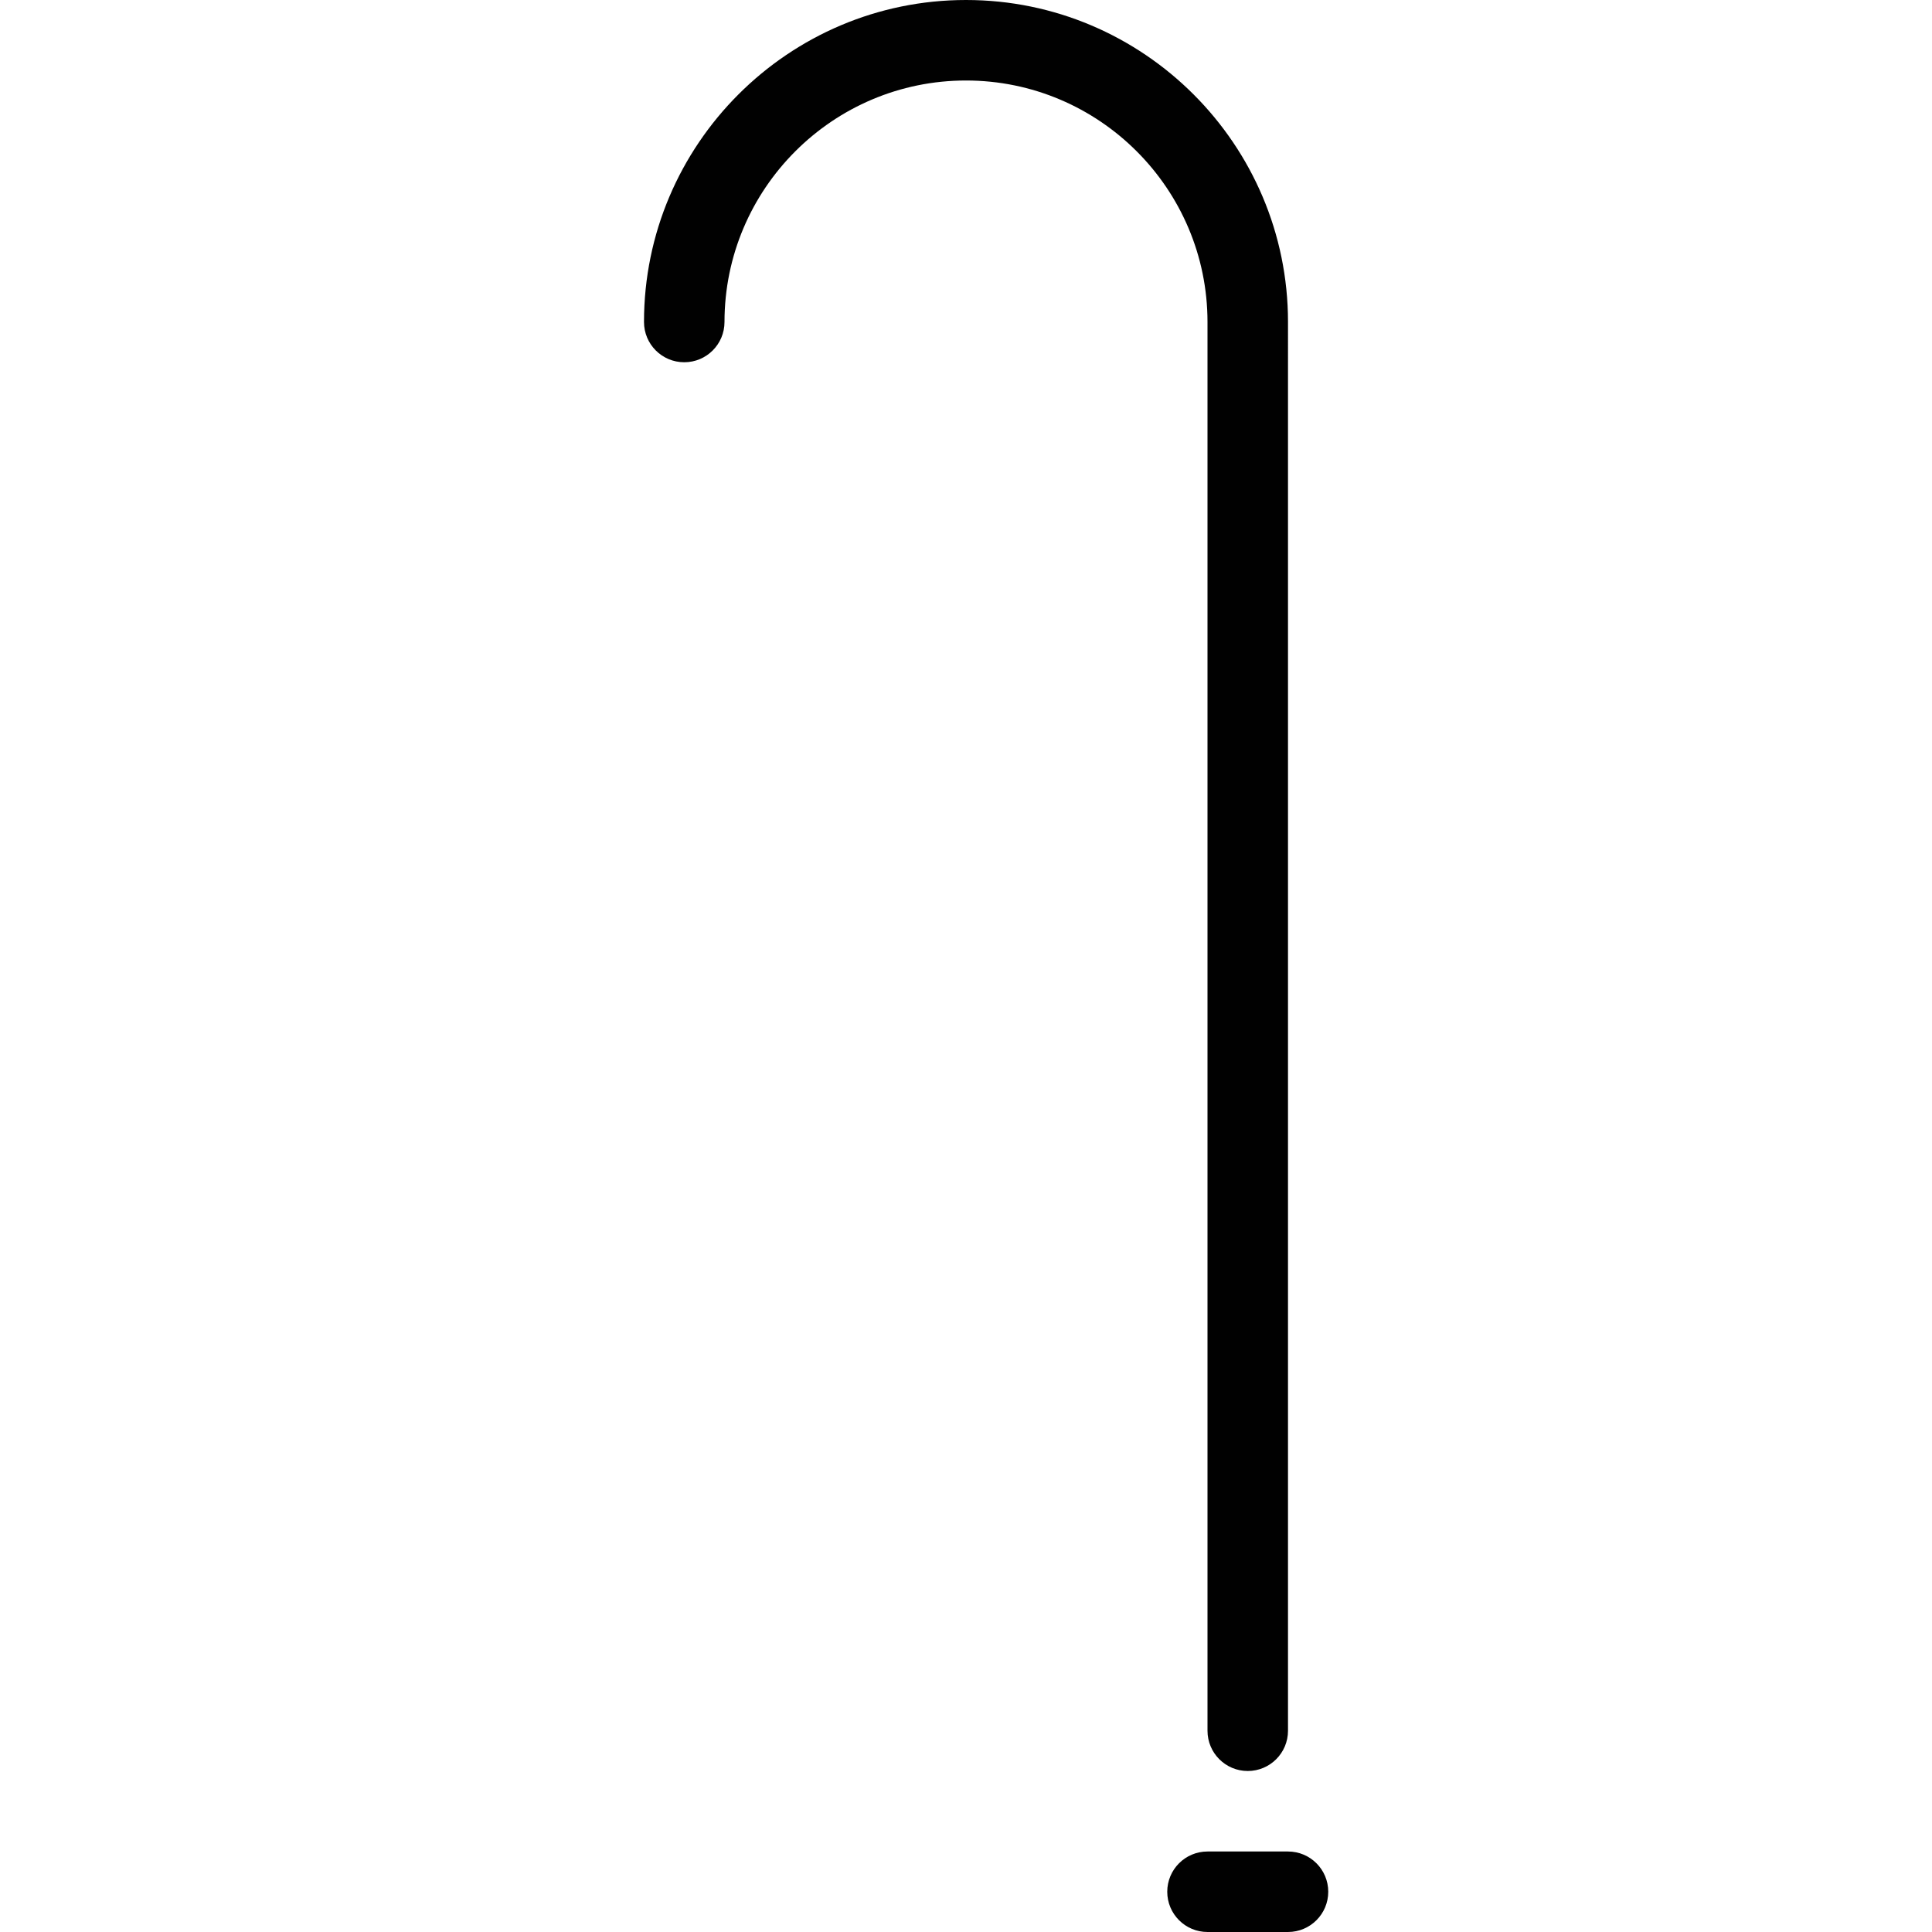 <?xml version="1.0" encoding="utf-8"?>
<!-- Generator: Adobe Illustrator 17.0.0, SVG Export Plug-In . SVG Version: 6.00 Build 0)  -->
<!DOCTYPE svg PUBLIC "-//W3C//DTD SVG 1.1//EN" "http://www.w3.org/Graphics/SVG/1.1/DTD/svg11.dtd">
<svg version="1.1" id="Layer_1" xmlns="http://www.w3.org/2000/svg" xmlns:xlink="http://www.w3.org/1999/xlink" x="0px" y="0px"
	 width="48px" height="48px" viewBox="0 0 48 48" enable-background="new 0 0 48 48" xml:space="preserve">
<g>
	<path fill="#010101" d="M30,43c0,0.552,0.447,1,1,1s1-0.448,1-1V8c0-4.411-3.589-8-8-8s-8,3.589-8,8c0,0.552,0.447,1,1,1
		s1-0.448,1-1c0-3.309,2.691-6,6-6s6,2.691,6,6V43z"/>
	<path fill="#010101" d="M32,46h-2c-0.553,0-1,0.448-1,1s0.447,1,1,1h2c0.553,0,1-0.448,1-1S32.553,46,32,46z"/>
</g>
</svg>
